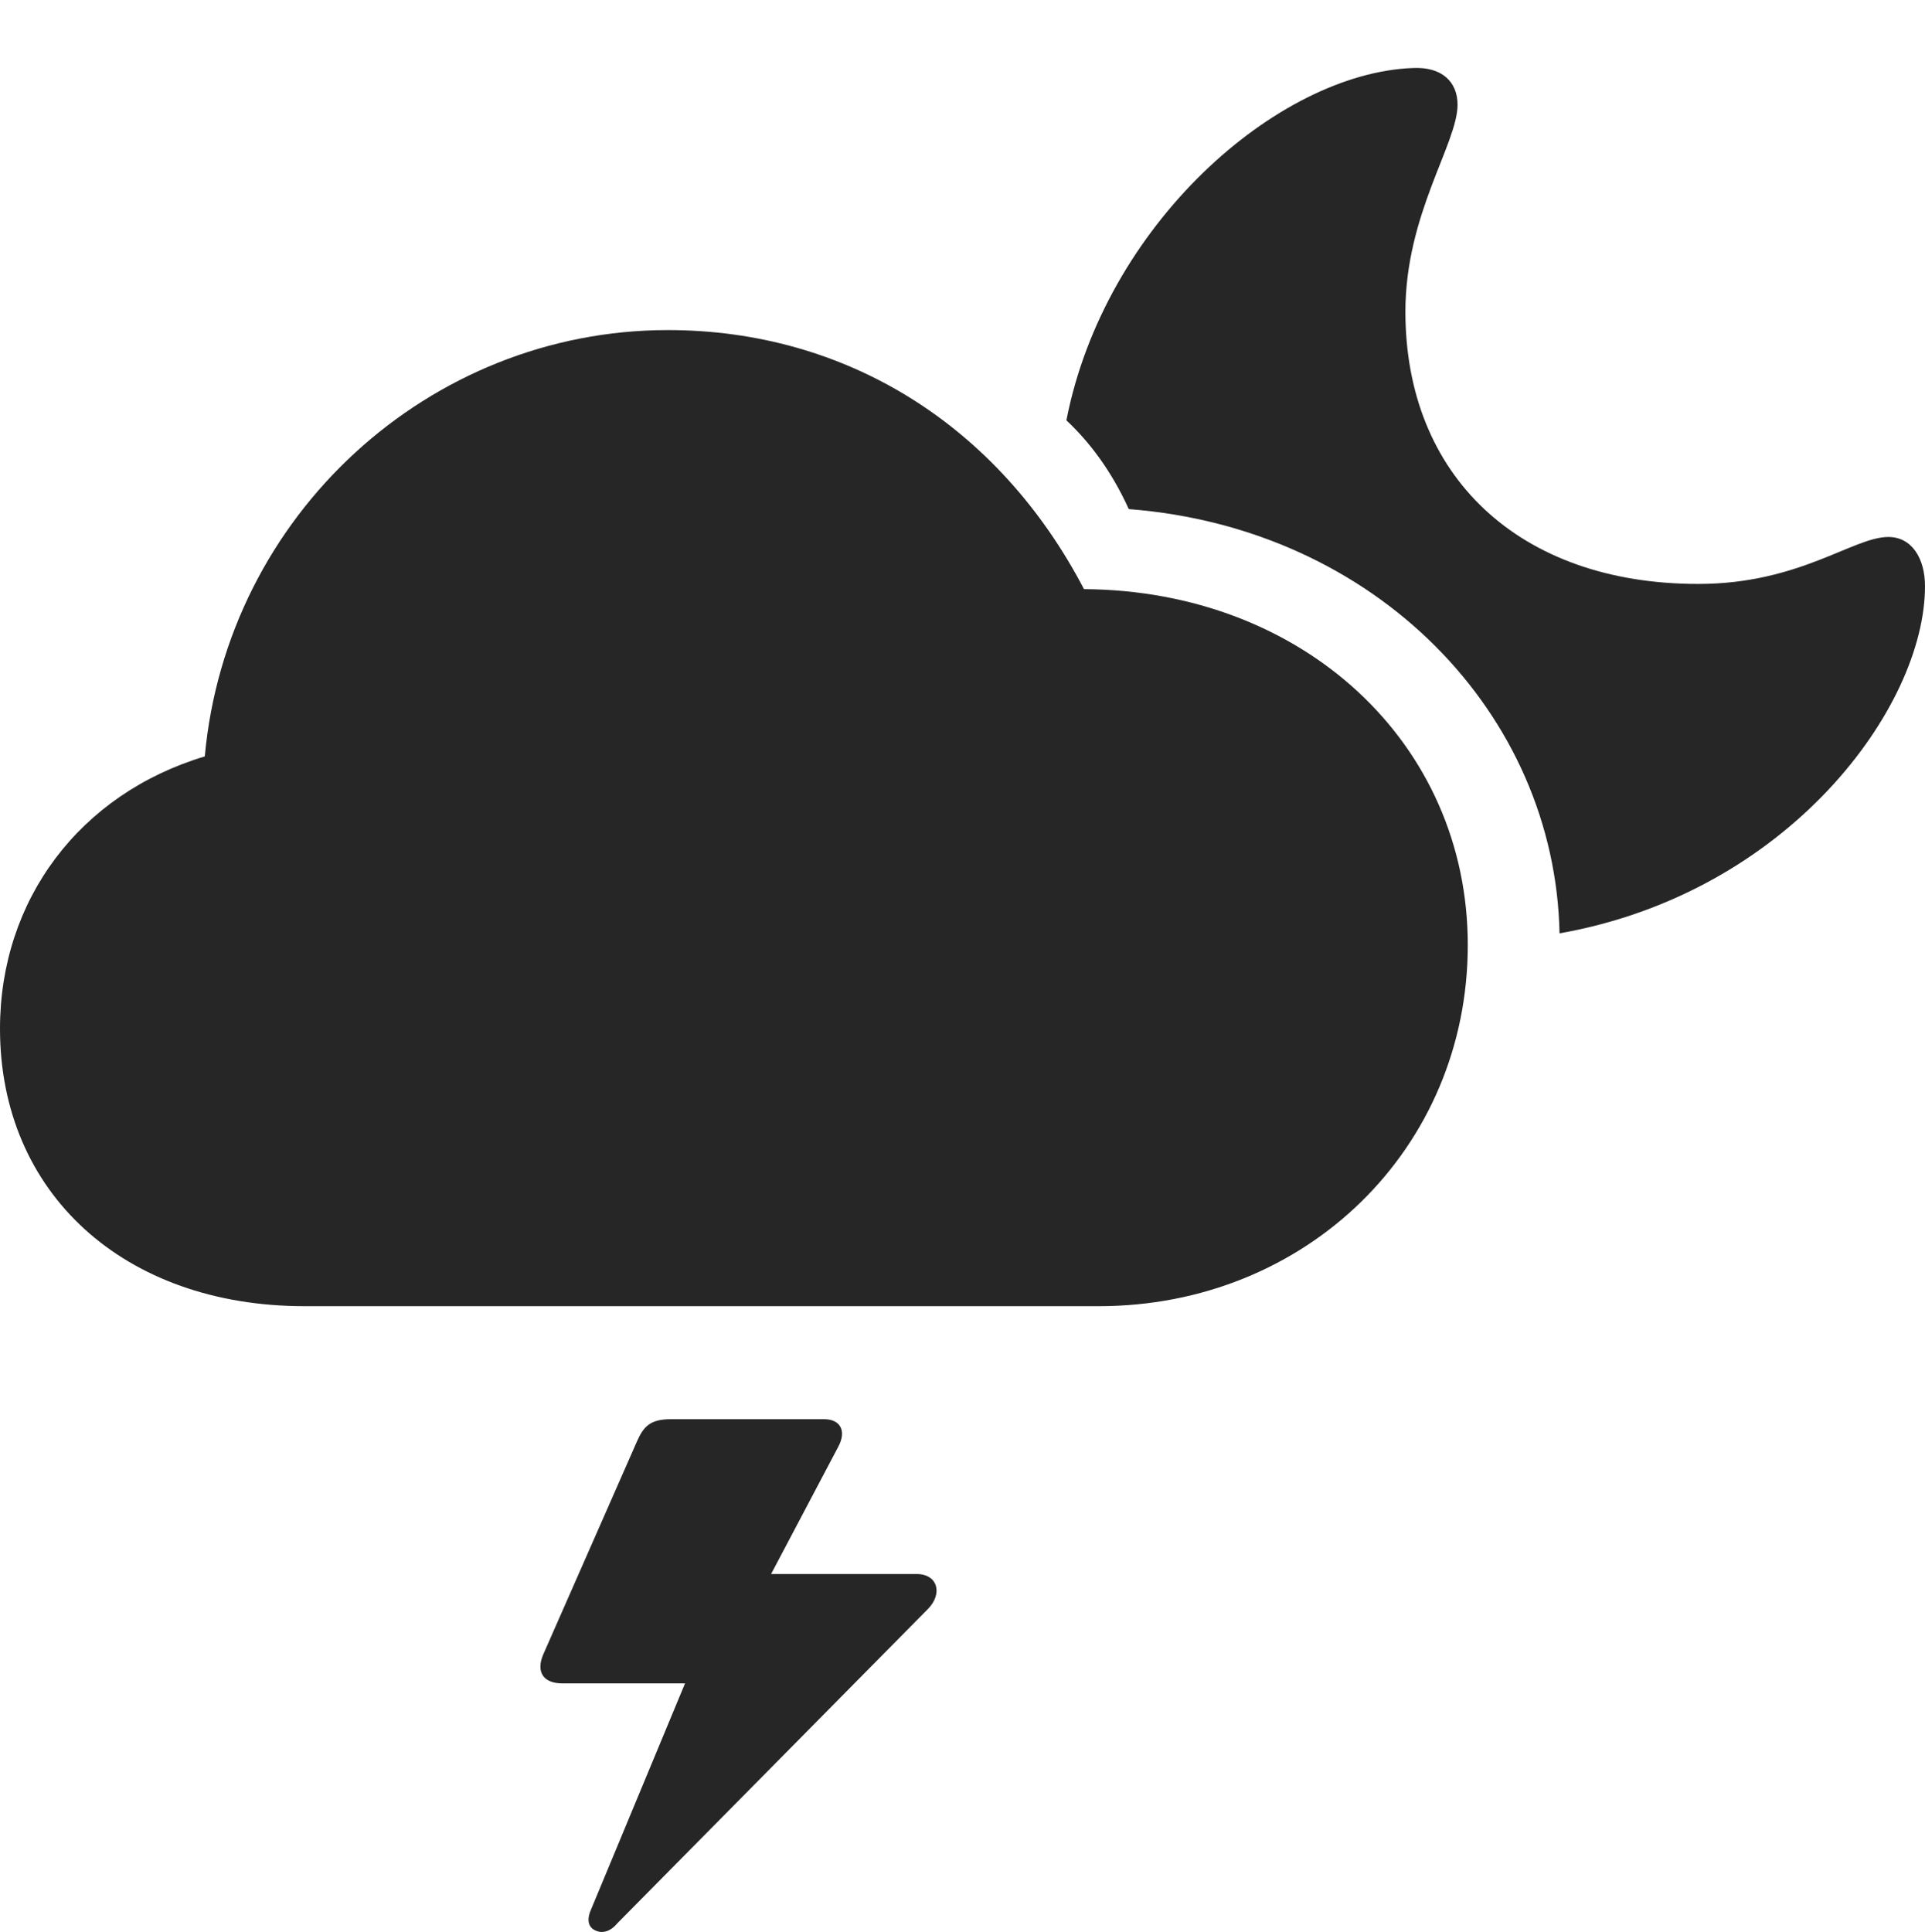<?xml version="1.0" encoding="UTF-8"?>
<!--Generator: Apple Native CoreSVG 175.5-->
<!DOCTYPE svg
PUBLIC "-//W3C//DTD SVG 1.1//EN"
       "http://www.w3.org/Graphics/SVG/1.1/DTD/svg11.dtd">
<svg version="1.1" xmlns="http://www.w3.org/2000/svg" xmlns:xlink="http://www.w3.org/1999/xlink" width="25.615" height="25.707">
 <g>
  <rect height="25.707" opacity="0" width="25.615" x="0" y="0"/>
  <path d="M20.752 12.419C23.799 11.882 25.615 9.411 25.615 7.8C25.615 7.429 25.439 7.145 25.127 7.145C24.658 7.145 23.945 7.77 22.598 7.77C20.205 7.77 18.701 6.325 18.701 4.147C18.701 2.849 19.395 1.911 19.395 1.393C19.395 1.091 19.189 0.886 18.799 0.905C16.992 0.974 14.697 2.995 14.19 5.593C14.492 5.876 14.785 6.257 15.02 6.774C18.311 7.028 20.693 9.499 20.752 12.419Z" fill="#000000" fill-opacity="0.85"/>
  <path d="M4.053 17.38L14.619 17.38C17.383 17.38 19.531 15.28 19.531 12.575C19.531 9.89 17.344 7.858 14.424 7.839C13.281 5.651 11.25 4.392 8.887 4.392C5.713 4.392 3.018 6.852 2.725 10.065C1.064 10.563 0 11.97 0 13.688C0 15.876 1.65 17.38 4.053 17.38ZM12.197 20.944L10.059 20.944L10.039 21.364L11.152 19.255C11.27 19.04 11.182 18.884 10.967 18.884L8.926 18.884C8.652 18.884 8.564 18.981 8.477 19.177L7.227 22.018C7.129 22.253 7.236 22.399 7.48 22.399L9.229 22.399L9.355 21.823L7.861 25.417C7.803 25.554 7.832 25.651 7.93 25.69C8.018 25.729 8.125 25.7 8.213 25.593L12.344 21.413C12.549 21.208 12.48 20.944 12.197 20.944Z" fill="#000000" fill-opacity="0.85"/>
 </g>
</svg>
